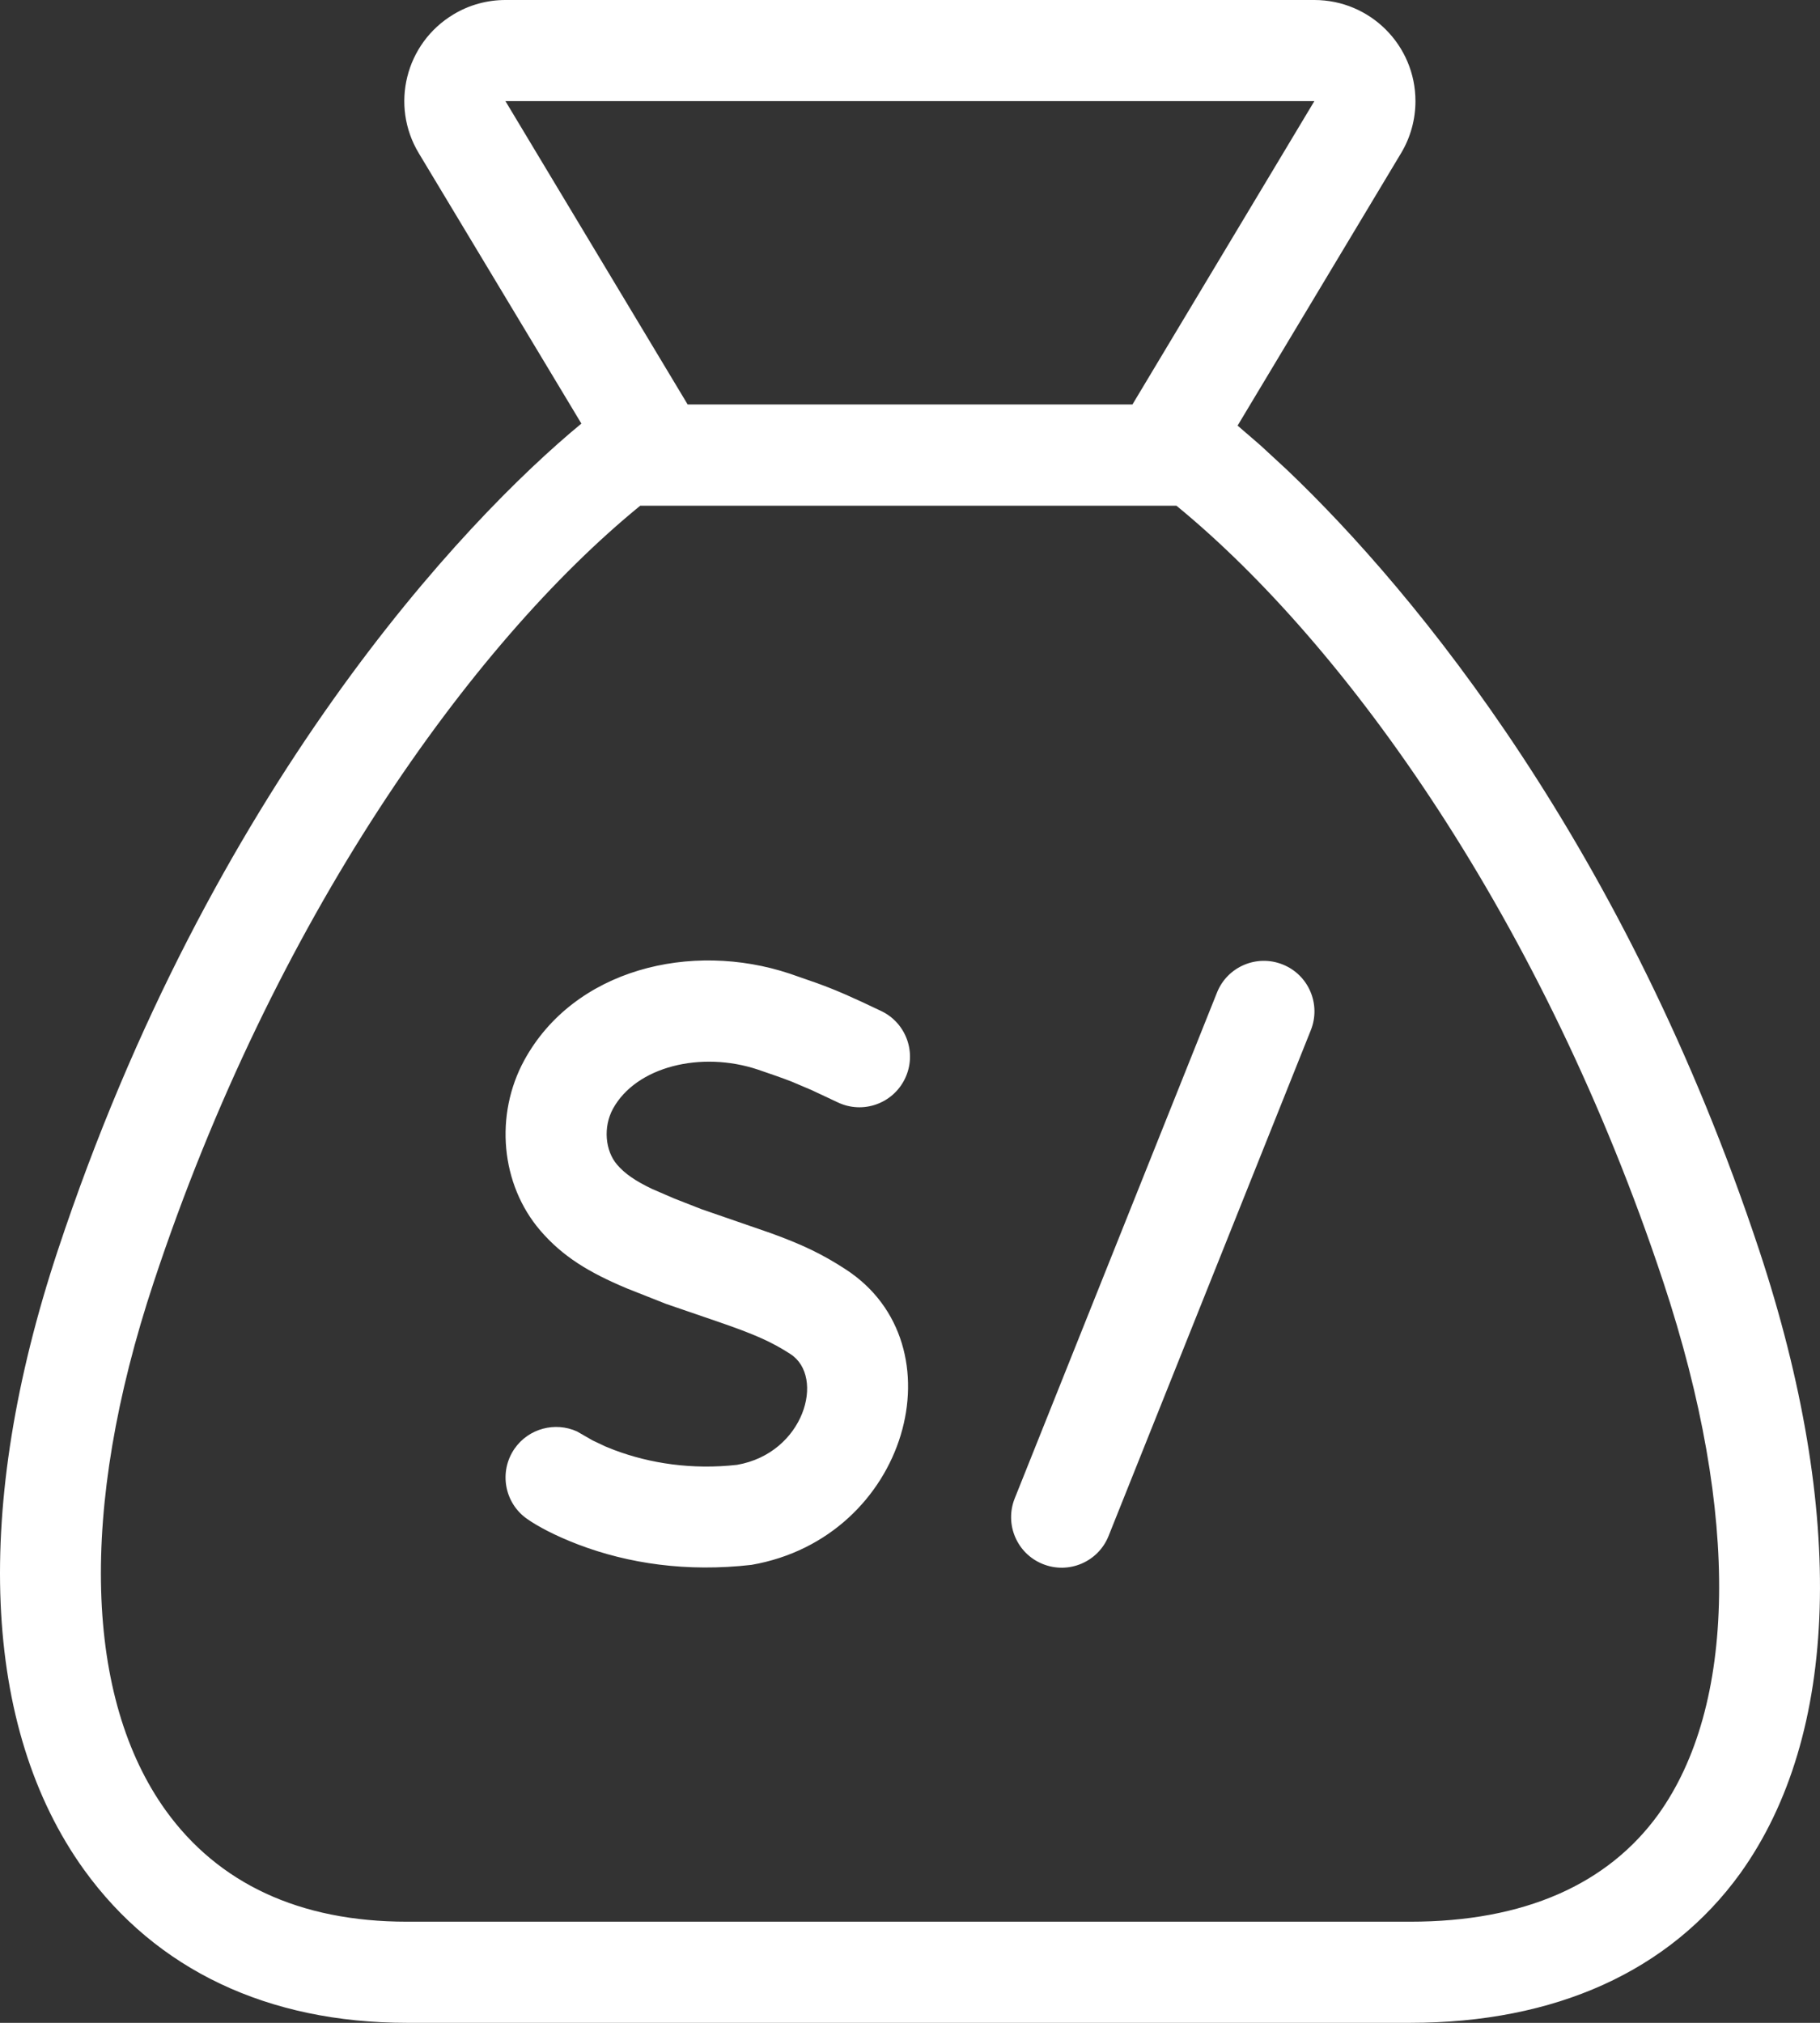 <svg width="18" height="20" viewBox="0 0 18 20" fill="none" xmlns="http://www.w3.org/2000/svg">
<rect x="0" y="0" width="18" height="20" fill="#333333" stroke="none"/>
<path fill-rule="evenodd" clip-rule="evenodd" d="M12.999 0C13.552 0 13.999 0.448 13.999 1C13.999 1.181 13.95 1.359 13.857 1.514L12.24 4.208L12.467 4.404L12.729 4.646C14.01 5.866 16.08 8.385 17.398 12.359C18.261 14.965 18.194 17.155 17.21 18.524C16.512 19.489 15.384 20 13.947 20H4.025C2.65 20 1.544 19.476 0.83 18.485C-0.179 17.082 -0.272 14.906 0.573 12.359C2.086 7.795 4.583 5.15 5.75 4.188L4.142 1.515C3.857 1.042 4.01 0.428 4.484 0.143C4.639 0.049 4.817 0 4.999 0H12.999ZM11.635 5H6.332C4.657 6.366 2.707 9.095 1.521 12.675C0.768 14.943 0.846 16.796 1.639 17.9C2.158 18.62 2.959 19 4.025 19H13.947C15.079 19 15.902 18.628 16.401 17.939C17.166 16.874 17.222 15.004 16.45 12.674C15.265 9.1 13.319 6.38 11.635 5ZM12.686 9.536C12.942 9.638 13.067 9.929 12.964 10.186L10.964 15.186C10.862 15.442 10.571 15.567 10.314 15.464C10.058 15.362 9.933 15.071 10.036 14.814L12.036 9.814C12.138 9.558 12.429 9.433 12.686 9.536ZM7.812 9.627L8.079 9.72C8.275 9.791 8.428 9.859 8.715 9.996C8.965 10.115 9.07 10.414 8.951 10.663C8.832 10.912 8.534 11.018 8.285 10.899L8.025 10.777L7.827 10.693C7.731 10.656 7.633 10.622 7.495 10.575C6.933 10.388 6.291 10.545 6.062 10.963C5.964 11.143 5.985 11.378 6.103 11.515C6.179 11.604 6.285 11.677 6.451 11.756L6.669 11.85L6.937 11.955L7.62 12.191C7.935 12.305 8.133 12.4 8.362 12.549C9.512 13.294 8.978 15.204 7.432 15.472C6.793 15.545 6.216 15.46 5.719 15.271C5.486 15.182 5.317 15.09 5.215 15.019C4.988 14.862 4.932 14.55 5.089 14.323C5.229 14.122 5.491 14.055 5.707 14.153L5.86 14.241L5.989 14.302C6.015 14.313 6.044 14.324 6.074 14.336C6.429 14.47 6.847 14.533 7.29 14.483C7.954 14.367 8.164 13.613 7.818 13.388C7.632 13.267 7.459 13.191 7.107 13.07L6.588 12.892L6.201 12.739C5.822 12.58 5.565 12.423 5.345 12.168C4.95 11.709 4.891 11.022 5.185 10.483C5.677 9.583 6.834 9.301 7.812 9.627ZM12.999 1H4.999L6.801 3.999H11.2L12.999 1Z" fill="white"/>
</svg>
